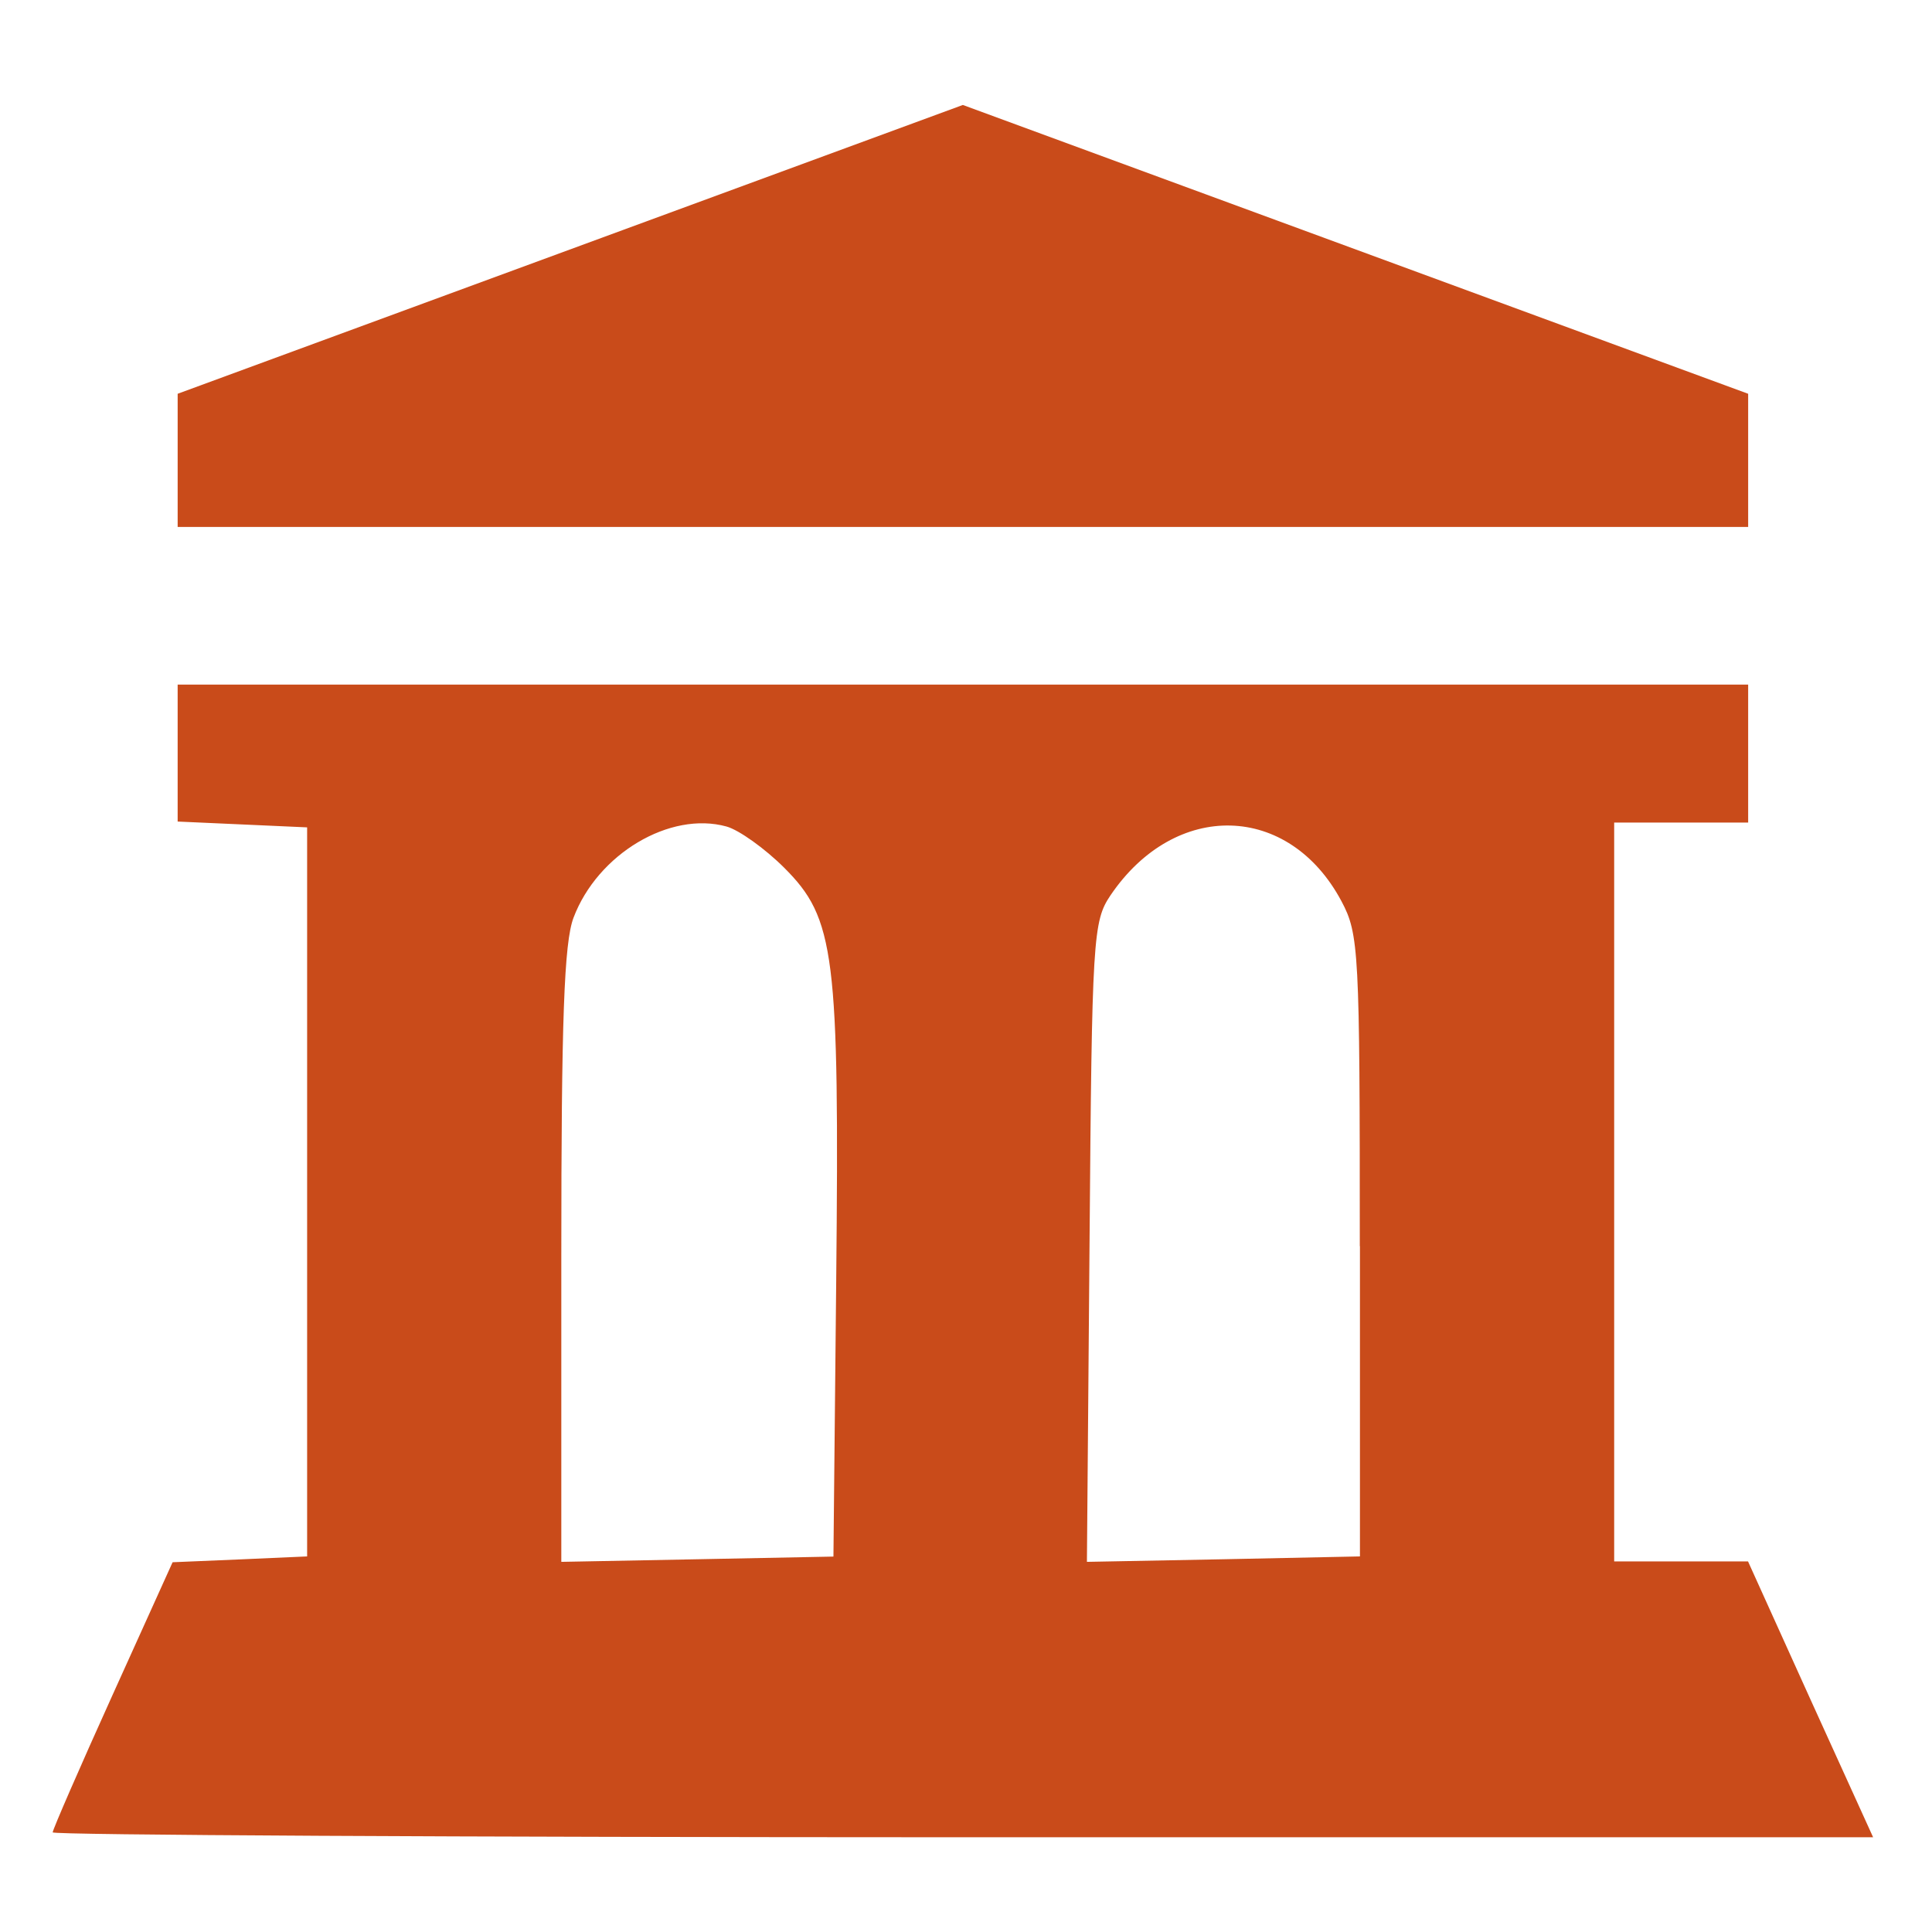 <?xml version="1.0" encoding="UTF-8" standalone="no"?>
<!-- Created with Inkscape (http://www.inkscape.org/) -->

<svg
   xmlns:dc="http://purl.org/dc/elements/1.1/"
   xmlns:cc="http://creativecommons.org/ns#"
   xmlns:rdf="http://www.w3.org/1999/02/22-rdf-syntax-ns#"
   xmlns:svg="http://www.w3.org/2000/svg"
   xmlns="http://www.w3.org/2000/svg"
   xmlns:sodipodi="http://sodipodi.sourceforge.net/DTD/sodipodi-0.dtd"
   xmlns:inkscape="http://www.inkscape.org/namespaces/inkscape"
   width="1000"
   height="1000"
   id="svg3348"
   version="1.1"
   inkscape:version="0.91 r13725"
   viewBox="0 0 1000 1000"
   sodipodi:docname="destination_museum.svg">
  <defs
     id="defs3350" />
  <sodipodi:namedview
     id="base"
     pagecolor="#ffffff"
     bordercolor="#666666"
     borderopacity="1.0"
     inkscape:pageopacity="0.0"
     inkscape:pageshadow="2"
     inkscape:zoom="0.5"
     inkscape:cx="6.3954416"
     inkscape:cy="576"
     inkscape:current-layer="layer1"
     showgrid="true"
     inkscape:grid-bbox="true"
     inkscape:document-units="px"
     inkscape:window-width="1920"
     inkscape:window-height="1018"
     inkscape:window-x="-8"
     inkscape:window-y="-8"
     inkscape:window-maximized="1" />
  <g
     id="layer1"
     inkscape:label="Layer 1"
     inkscape:groupmode="layer"
     transform="translate(0,968)">
    <path
       id="path14753"
       style="opacity:0.97;fill:#c84614;fill-opacity:1"
       d="m 91.954,-729.723 0,-34.46 203.205,-74.743 203.205,-74.743 203.241,74.743 203.241,74.743 0,34.46 0,34.46 -406.482,0 -406.411,0 0,-34.46 z M 27.268,-19.566 c 0,-1.386 13.956,-33.47 31.033,-71.218 l 31.033,-68.603 34.836,-1.466 34.8,-1.545 0,-188.659 0,-188.699 -33.473,-1.505 -33.545,-1.505 0,-35.45 0,-35.45 406.411,0 406.482,0 0,35.688 0,35.728 -34.657,0 -34.693,0 0,191.194 0,191.234 34.657,0 34.621,0 32.325,71.455 32.432,71.336 -471.132,0 C 239.299,-17.071 27.268,-18.18 27.268,-19.566 Z M 432.818,-305.19 c 1.686,-169.132 -0.61,-187.392 -26.943,-213.692 -9.974,-9.942 -23.392,-19.527 -29.813,-21.31 -29.311,-8.12 -66.766,14.22 -79.216,47.214 -4.879,12.873 -6.314,52.839 -6.314,175.034 l 0,158.358 70.426,-1.347 70.426,-1.386 1.435,-142.871 0,0 z m 271.012,-17.824 c 0,-152.853 -0.431,-161.487 -9.471,-178.48 -27.159,-50.977 -86.032,-52.522 -119.541,-3.129 -9.077,13.428 -9.651,21.587 -10.871,179.549 l -1.363,165.488 70.677,-1.347 70.641,-1.466 0,-160.616 -0.072,0 z"
       inkscape:connector-curvature="0" />
  </g>
</svg>
